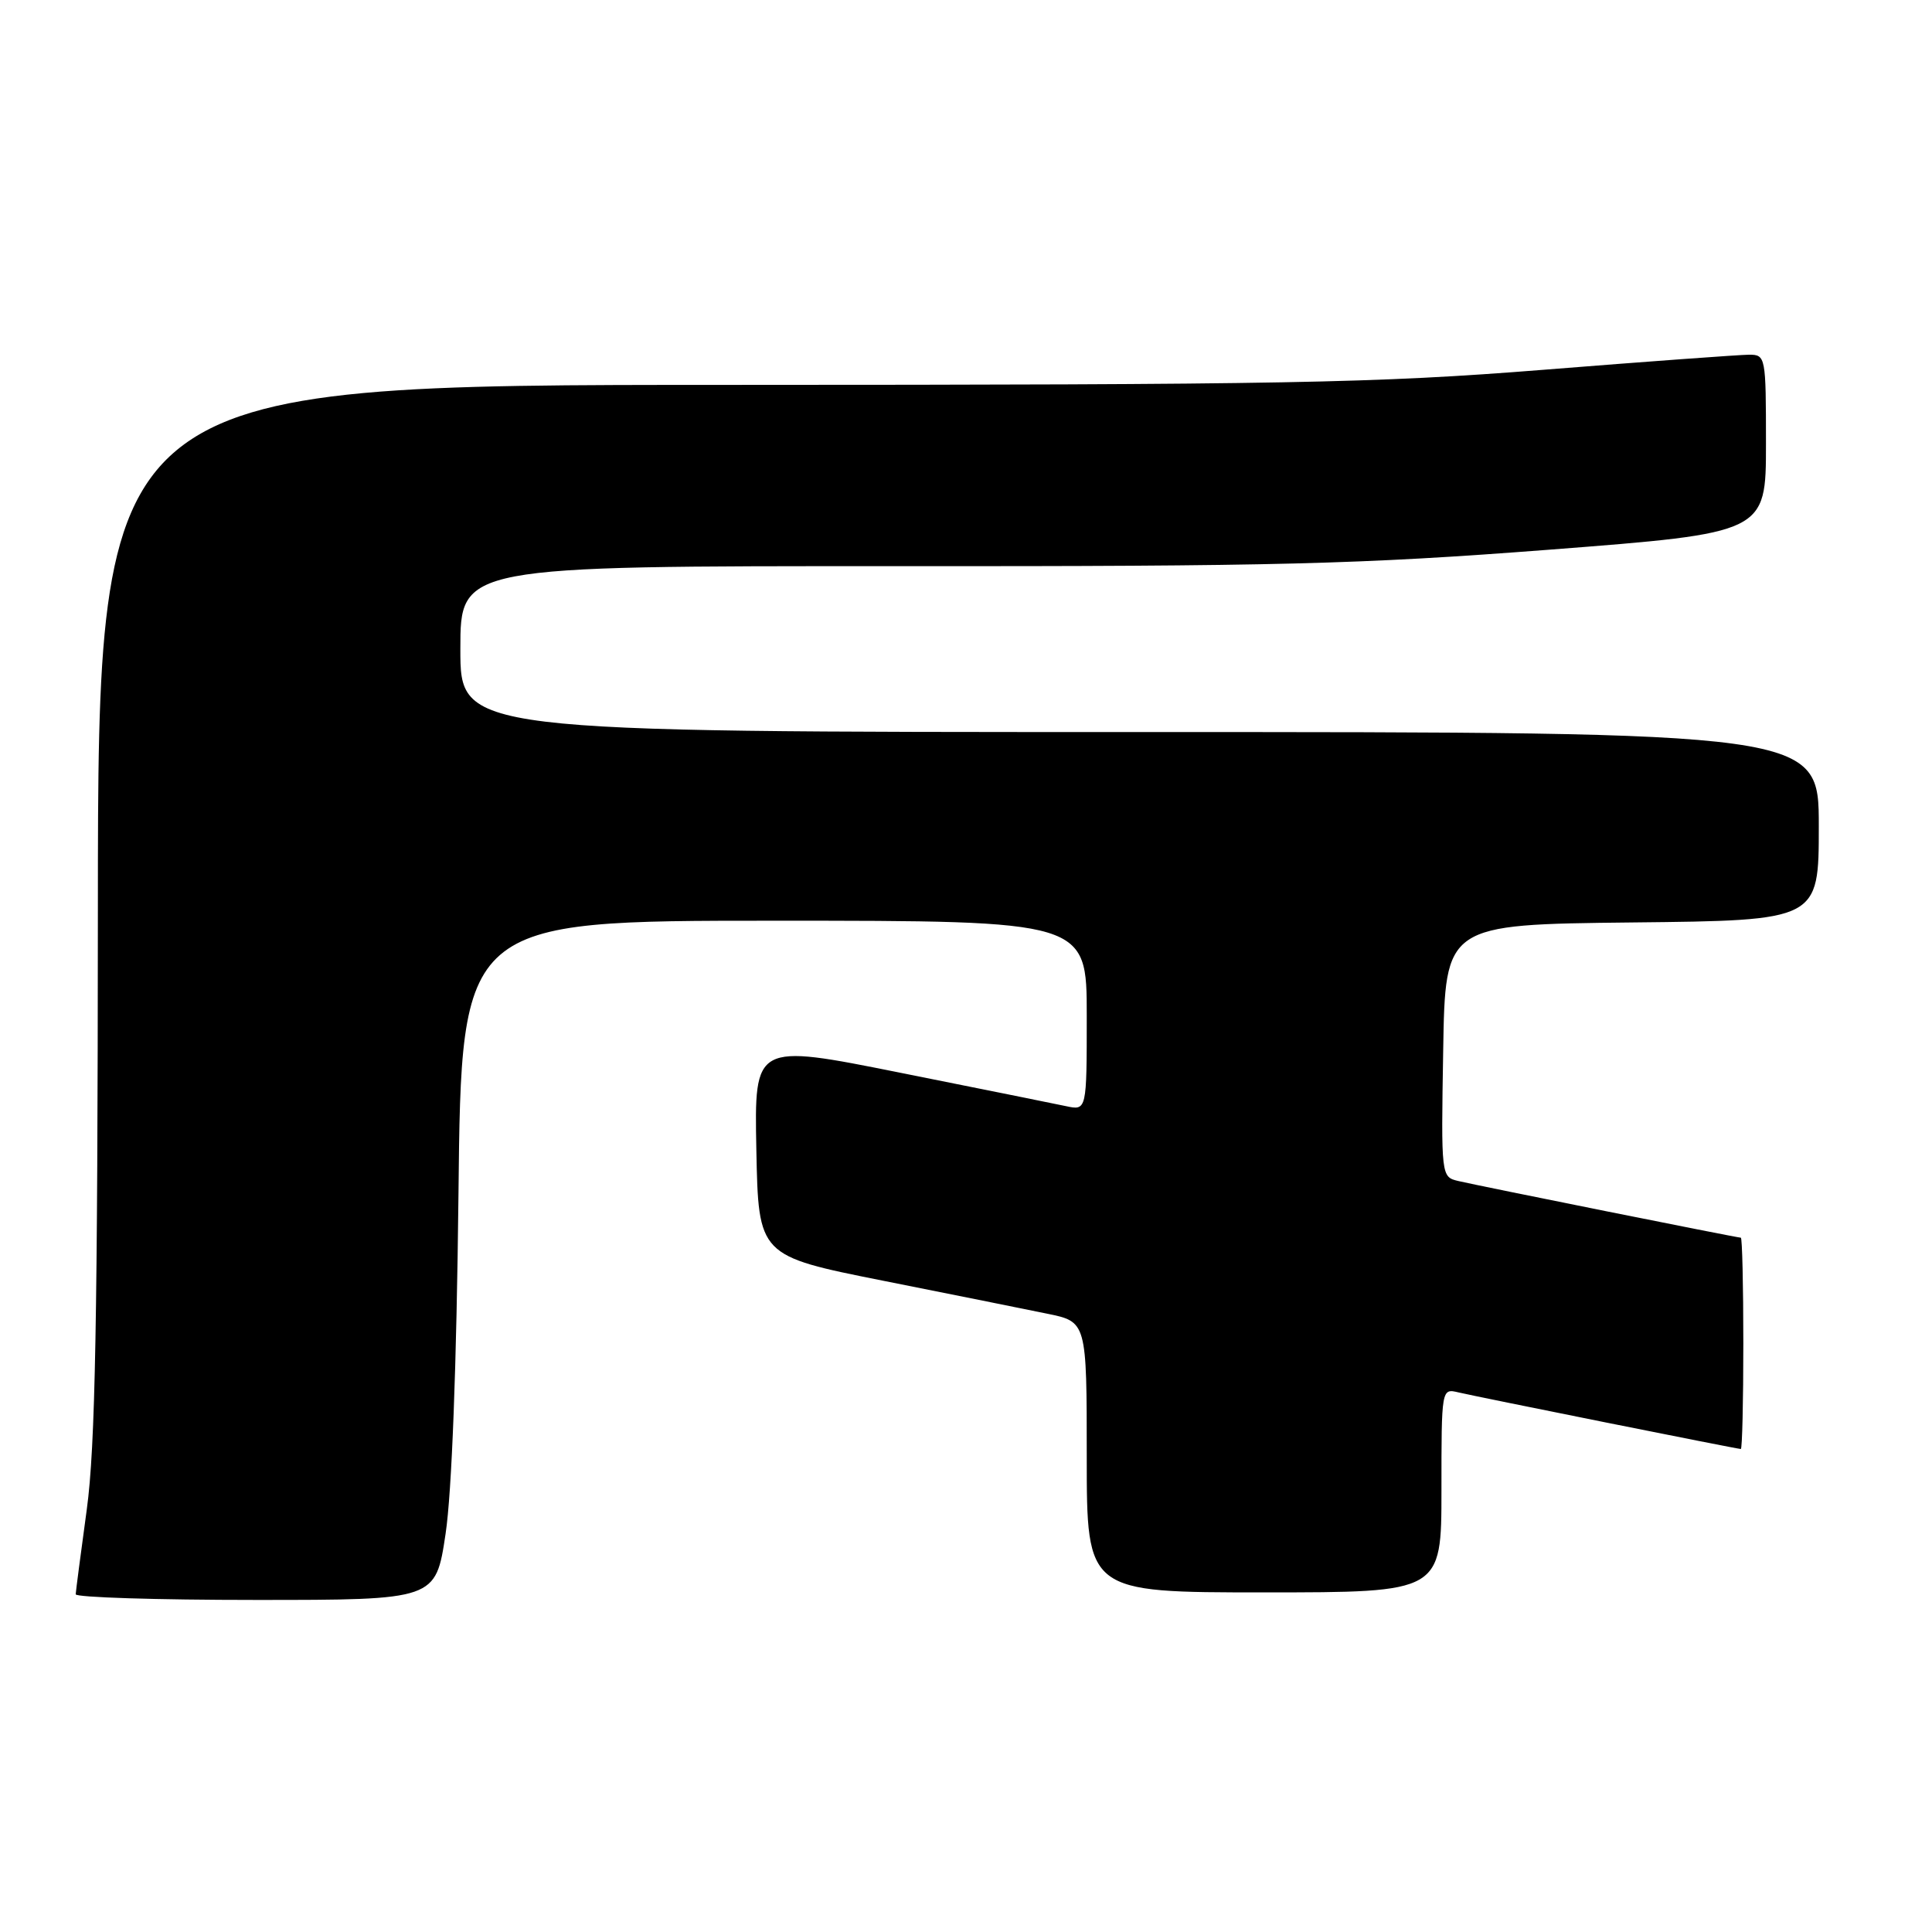 <?xml version="1.0" encoding="UTF-8" standalone="no"?>
<!DOCTYPE svg PUBLIC "-//W3C//DTD SVG 1.1//EN" "http://www.w3.org/Graphics/SVG/1.1/DTD/svg11.dtd" >
<svg xmlns="http://www.w3.org/2000/svg" xmlns:xlink="http://www.w3.org/1999/xlink" version="1.1" viewBox="0 0 256 256">
 <g >
 <path fill="currentColor"
d=" M 59.04 203.25 C 59.87 197.76 60.50 181.01 60.75 158.25 C 61.13 122.00 61.13 122.00 102.57 122.00 C 144.00 122.00 144.00 122.00 144.00 134.58 C 144.00 147.16 144.00 147.16 141.25 146.57 C 139.74 146.25 129.83 144.25 119.22 142.13 C 99.95 138.27 99.95 138.27 100.22 152.34 C 100.50 166.41 100.50 166.41 117.00 169.70 C 126.08 171.51 135.86 173.47 138.75 174.07 C 144.00 175.14 144.00 175.14 144.00 193.07 C 144.00 211.00 144.00 211.00 167.50 211.00 C 191.00 211.00 191.00 211.00 191.00 197.48 C 191.00 183.97 191.00 183.96 193.25 184.50 C 195.90 185.12 230.19 192.00 230.67 192.00 C 230.85 192.00 231.00 185.70 231.00 178.00 C 231.00 170.30 230.85 164.00 230.67 164.00 C 230.18 164.00 195.89 157.12 193.23 156.49 C 190.96 155.95 190.95 155.90 191.23 139.22 C 191.50 122.50 191.50 122.50 216.25 122.23 C 241.00 121.97 241.00 121.97 241.00 109.48 C 241.00 97.00 241.00 97.00 151.00 97.00 C 61.00 97.00 61.00 97.00 61.00 86.00 C 61.00 75.00 61.00 75.00 118.75 75.02 C 169.18 75.05 180.15 74.77 205.25 72.84 C 234.00 70.62 234.00 70.62 234.00 58.81 C 234.00 47.23 233.96 47.00 231.75 47.00 C 230.51 47.01 218.25 47.90 204.50 49.00 C 182.26 50.77 170.31 50.99 96.25 51.00 C 13.00 51.00 13.00 51.00 12.97 120.25 C 12.94 174.77 12.63 191.73 11.50 200.00 C 10.71 205.78 10.05 210.84 10.03 211.25 C 10.01 211.66 20.74 212.00 33.87 212.00 C 57.73 212.00 57.73 212.00 59.04 203.25 Z "/>
</g>
</svg>